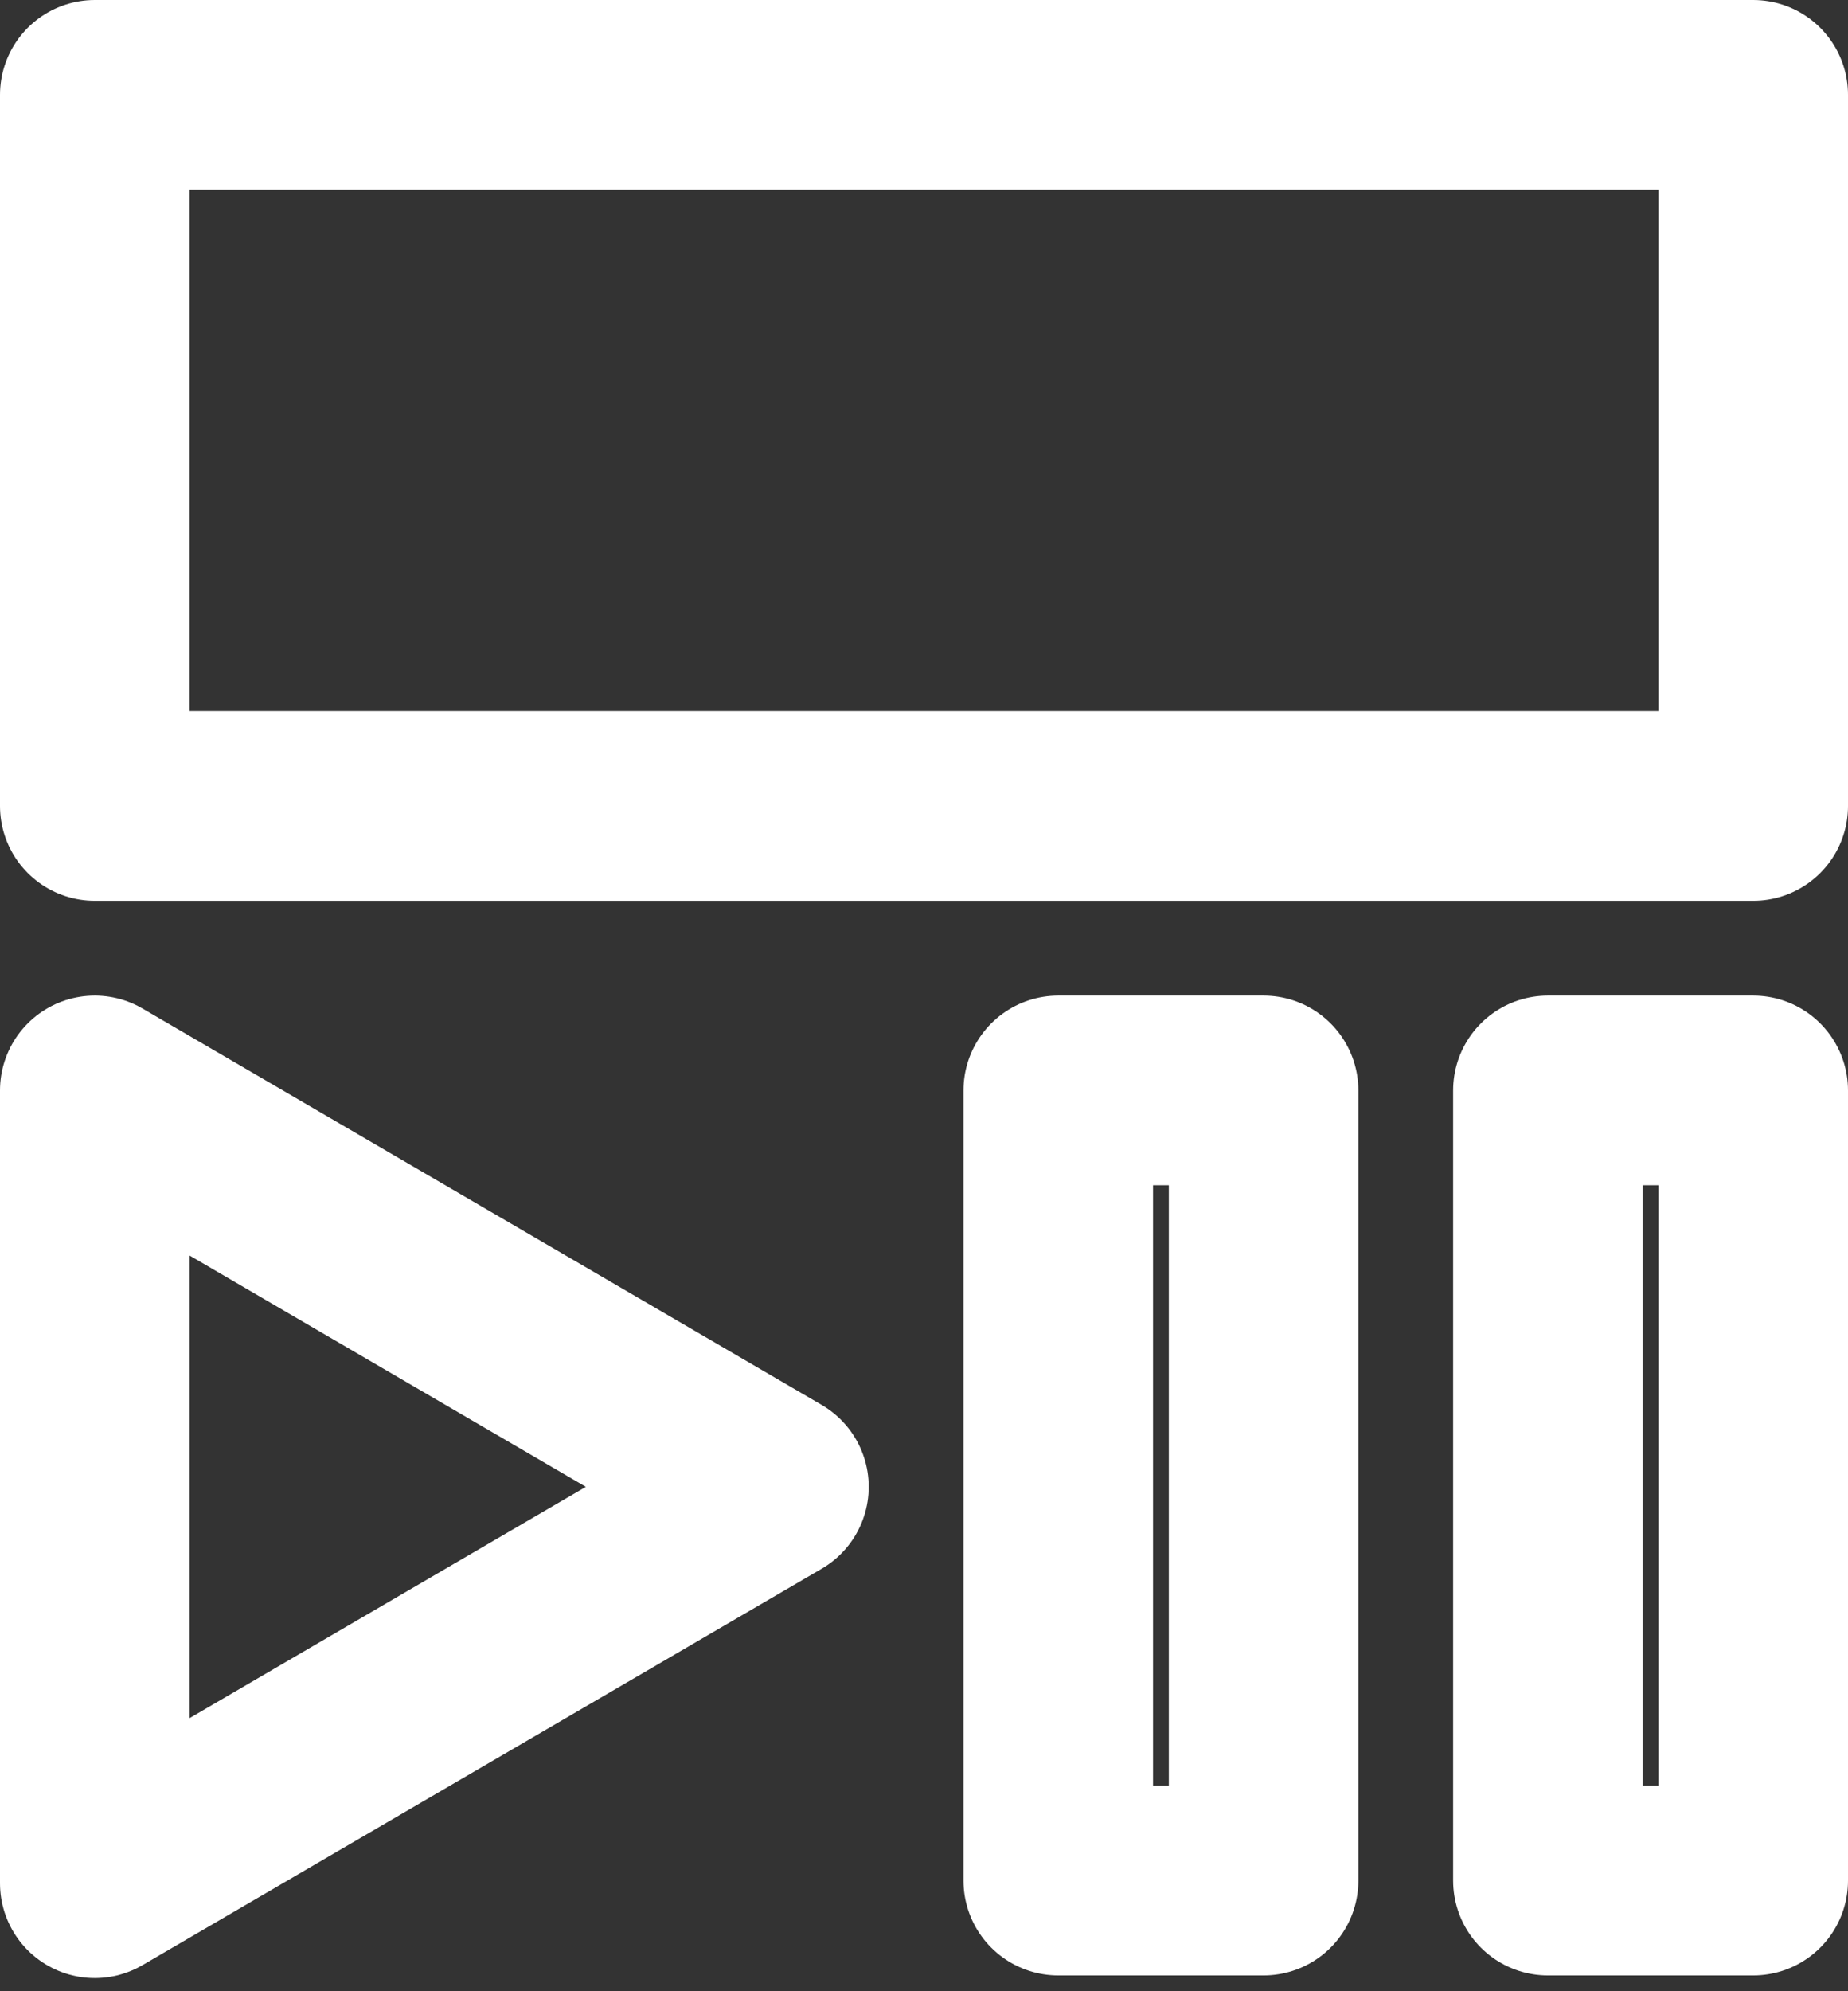 <?xml version="1.0" encoding="UTF-8" standalone="no"?>
<svg width="117px" height="126px" viewBox="0 0 117 126" version="1.1" xmlns="http://www.w3.org/2000/svg" xmlns:xlink="http://www.w3.org/1999/xlink" xmlns:sketch="http://www.bohemiancoding.com/sketch/ns">
    <rect x="0" y="0" width="117" height="126" fill="#333333" stroke="none"/>
    <!-- Generator: Sketch 3.4 (15575) - http://www.bohemiancoding.com/sketch -->
    <title>control</title>
    <desc>Created with Sketch.</desc>
    <defs></defs>
    <g id="Page-1" stroke="none" stroke-width="1" fill="none" fill-rule="evenodd" sketch:type="MSPage">
        <g id="control" sketch:type="MSArtboardGroup" transform="translate(-50, -15)" stroke-linecap="round" stroke="#FFFFFF" stroke-width="12" stroke-linejoin="round">
            <g sketch:type="MSLayerGroup" transform="translate(56, 21)">
                <rect id="Rectangle-6" sketch:type="MSShapeGroup" x="0" y="0" width="105" height="45"></rect>
                <path d="M0,113.167 L0,63 L43,88.083 L0,113.167 Z" id="Triangle-1" sketch:type="MSShapeGroup"></path>
                <rect id="Rectangle-7" sketch:type="MSShapeGroup" x="61" y="63" width="13" height="50"></rect>
                <rect id="Rectangle-7-Copy" sketch:type="MSShapeGroup" x="92" y="63" width="13" height="50"></rect>
            </g>
        </g>
    </g>
</svg>